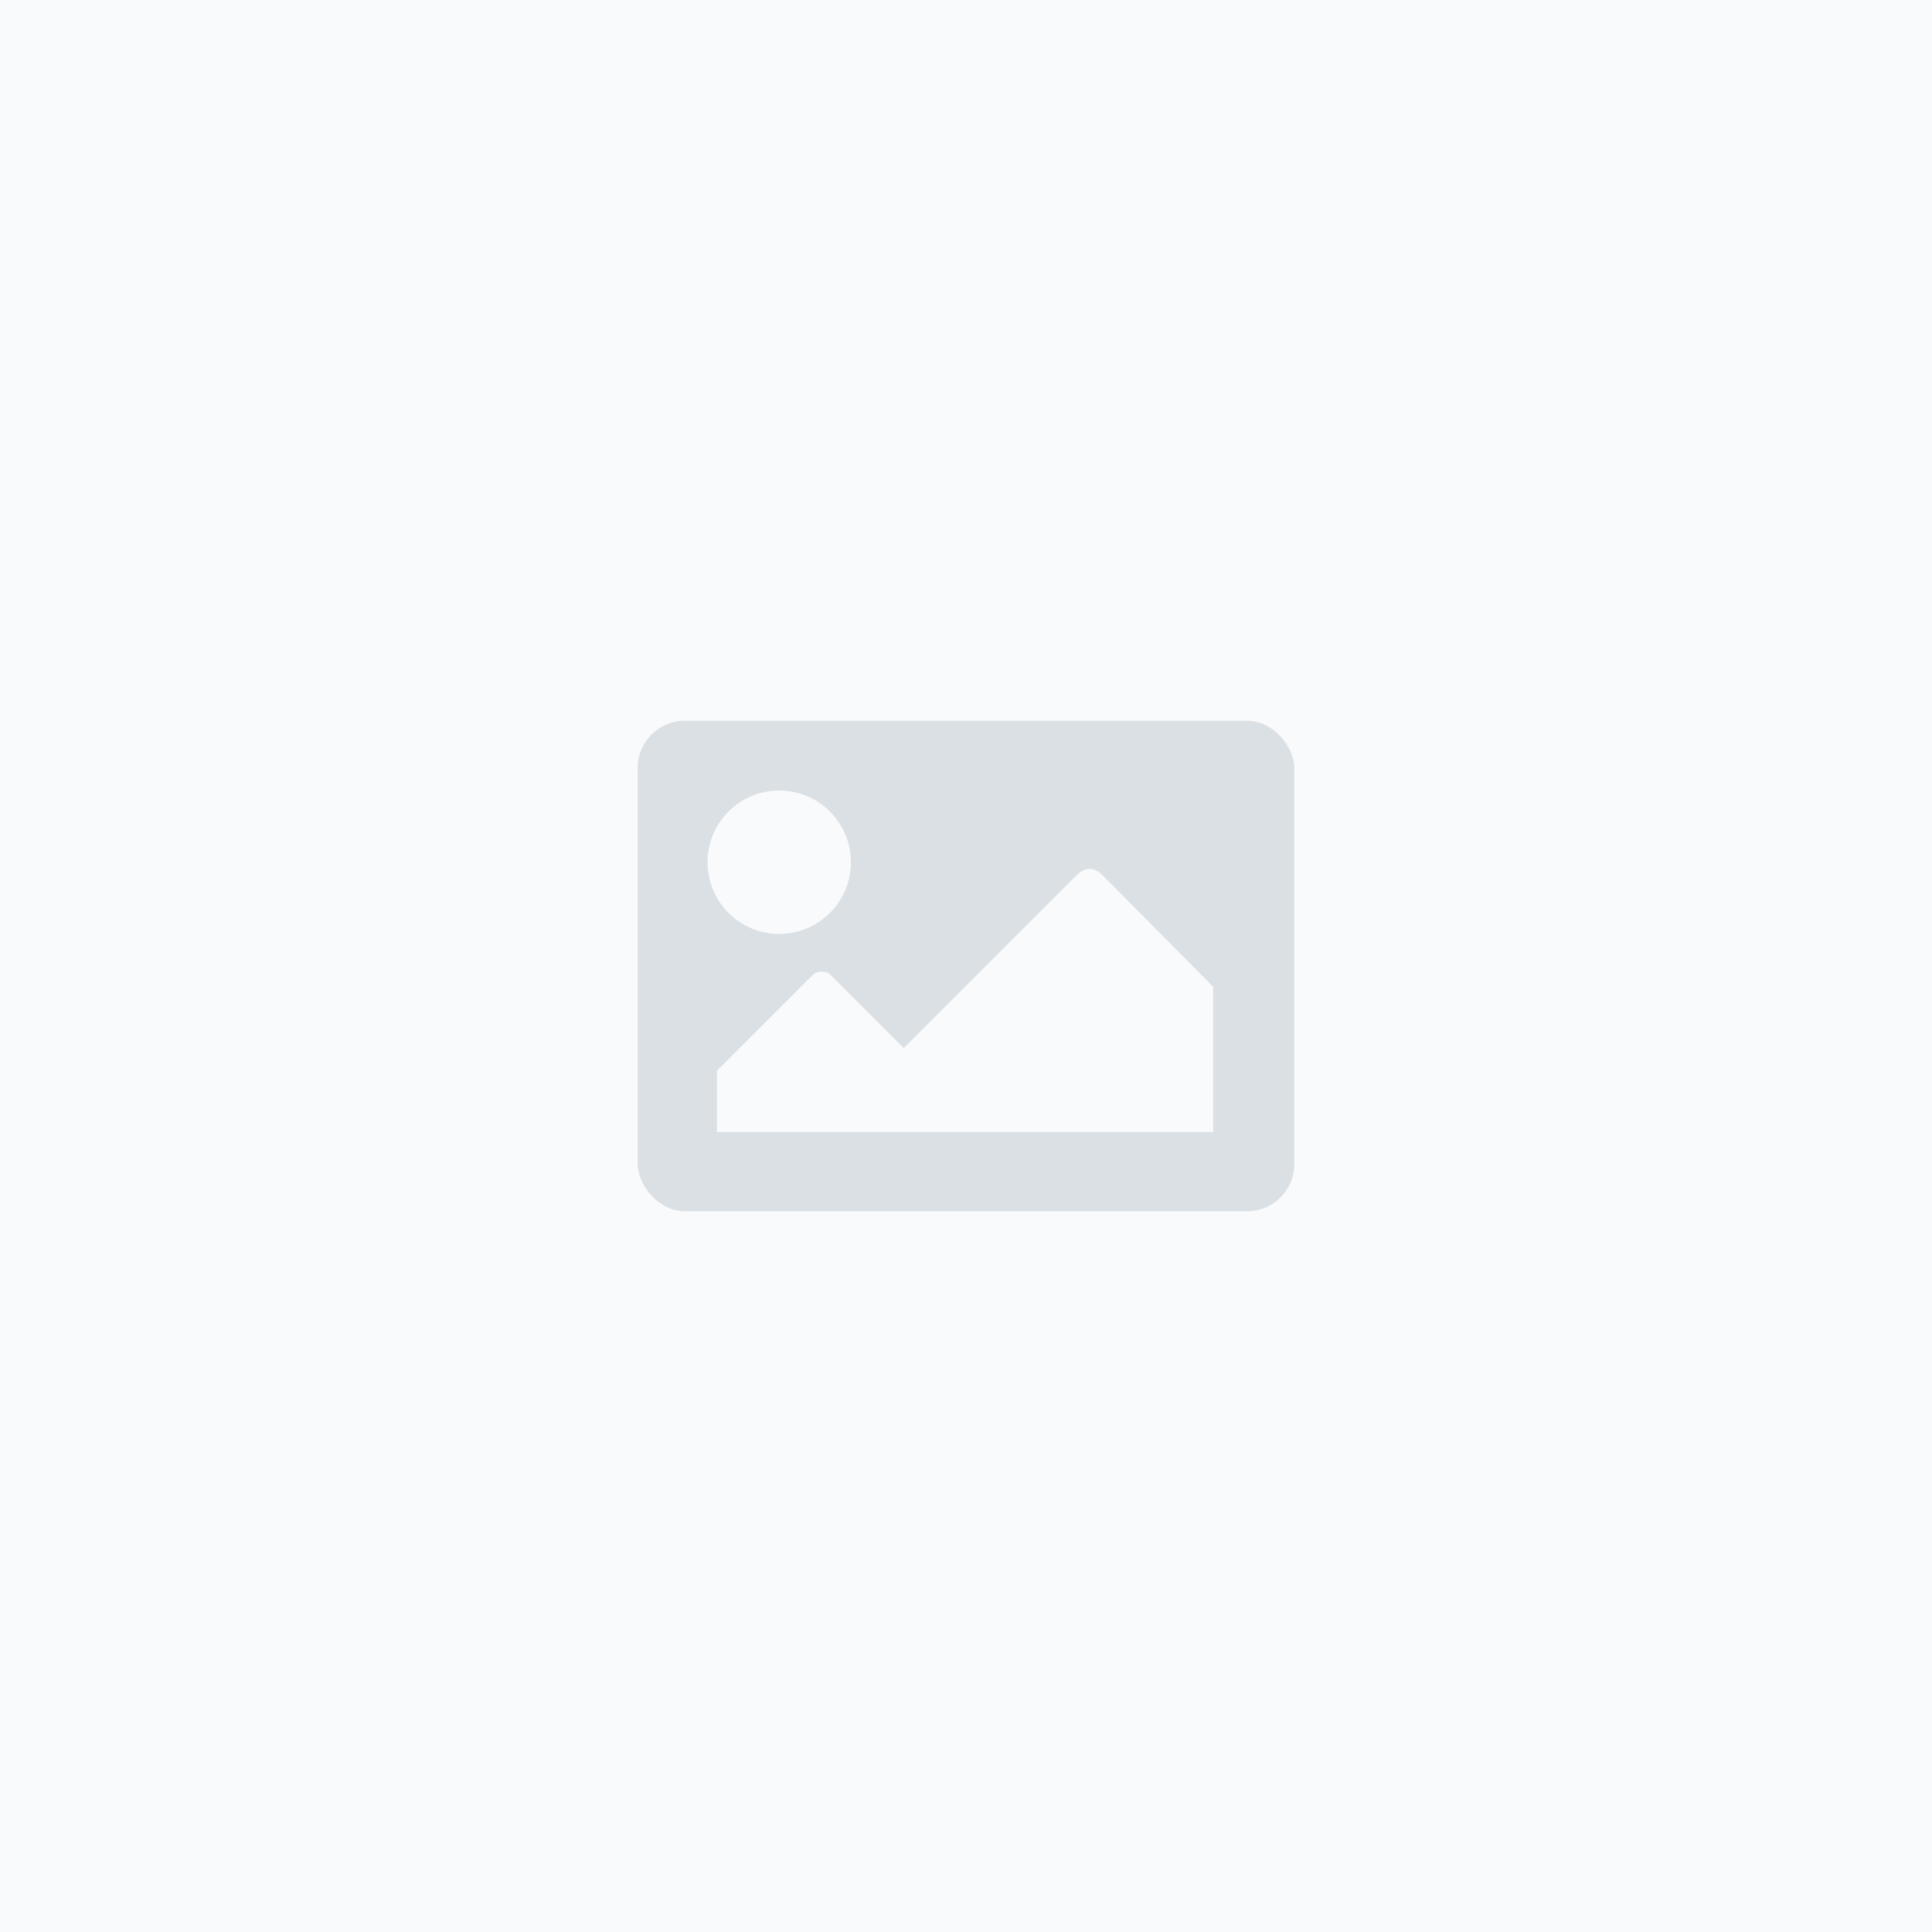 <svg width="1024" height="1024" viewBox="0 0 1024 1024" fill="none" xmlns="http://www.w3.org/2000/svg">
<rect width="1024" height="1024" fill="#F8FAFB"/>
<rect x="338" y="382" width="348" height="260" rx="25" fill="#DBE0E4"/>
<circle cx="413" cy="457" r="38" fill="#F8FAFB"/>
<path d="M380 567.5L431 516.5C431 516.5 432.321 515 435.5 515C438.679 515 440 516.5 440 516.5L479 555.5L570.5 464C570.5 464 574.134 460.224 578 460.5C581.581 460.756 584.5 464 584.5 464L643 523V600H380V567.5Z" fill="#F8FAFB"/>
</svg>
